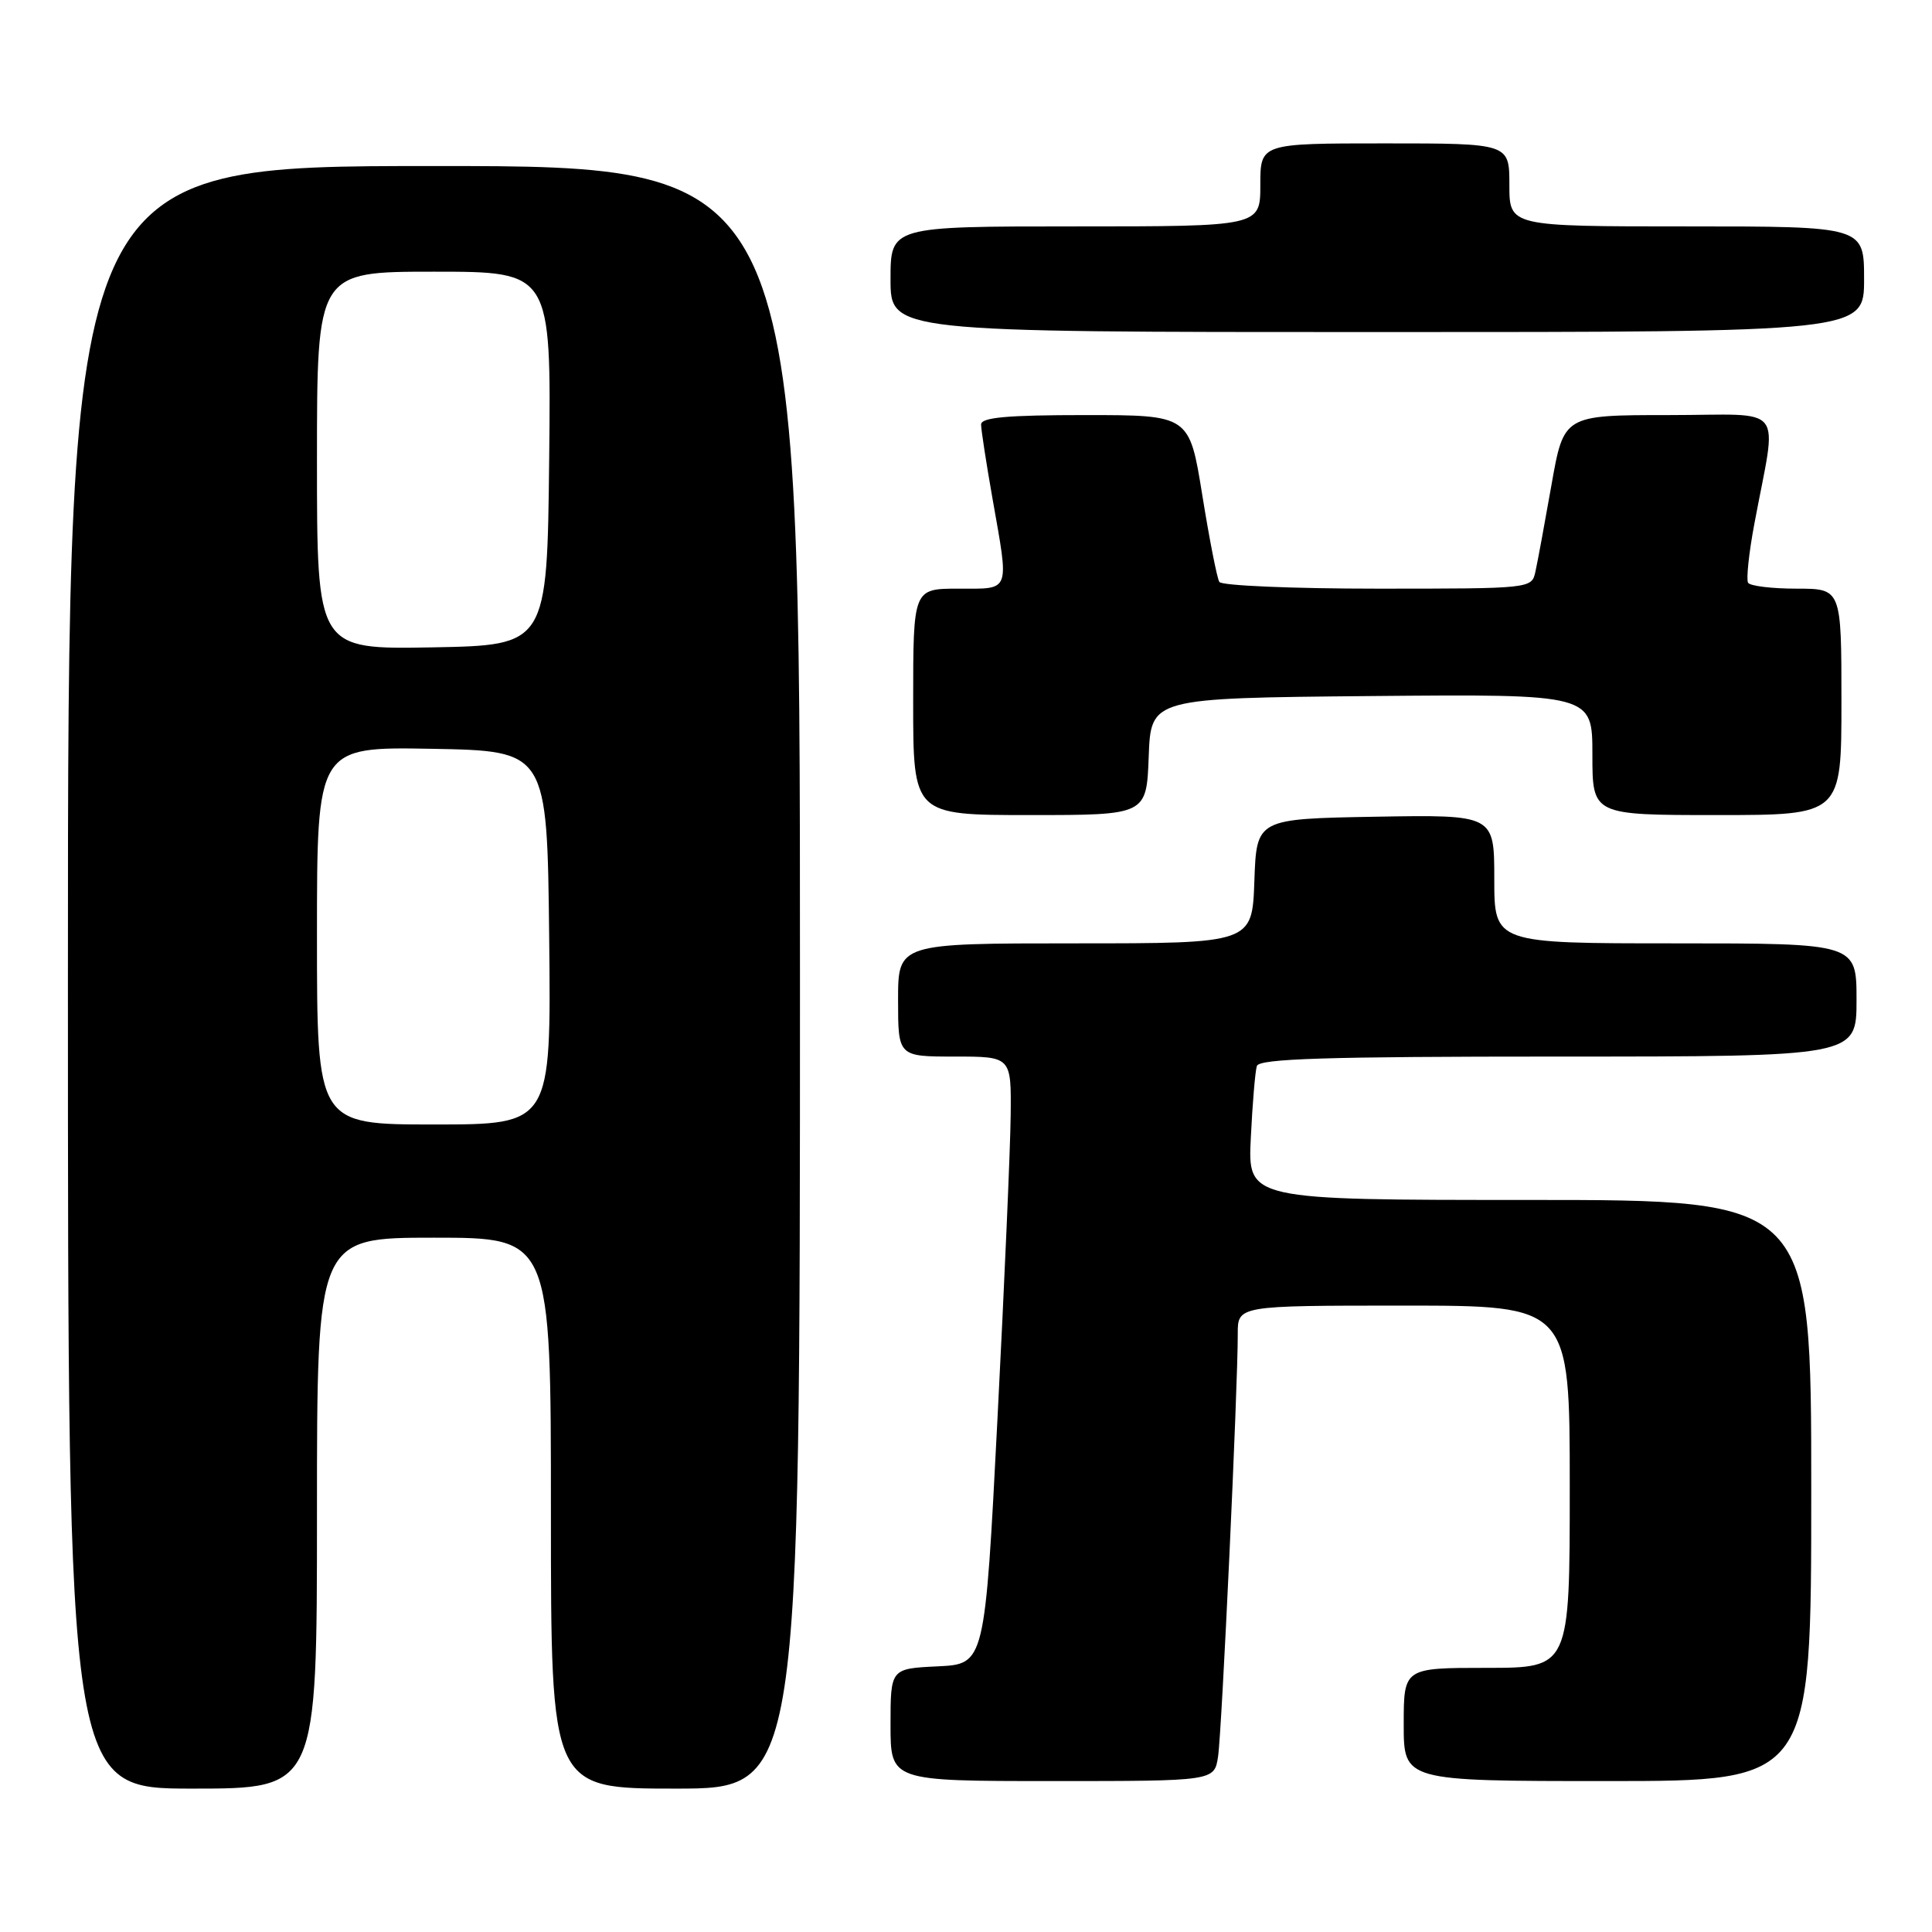 <?xml version="1.0" encoding="UTF-8" standalone="no"?>
<!DOCTYPE svg PUBLIC "-//W3C//DTD SVG 1.1//EN" "http://www.w3.org/Graphics/SVG/1.1/DTD/svg11.dtd" >
<svg xmlns="http://www.w3.org/2000/svg" xmlns:xlink="http://www.w3.org/1999/xlink" version="1.1" viewBox="0 0 256 256">
 <g >
 <path fill="currentColor"
d=" M 42.00 200.50 C 42.00 164.00 42.00 164.00 57.50 164.00 C 73.00 164.00 73.00 164.00 73.00 200.50 C 73.00 237.00 73.00 237.00 89.50 237.00 C 106.00 237.00 106.00 237.00 106.00 129.50 C 106.00 22.00 106.00 22.00 57.50 22.00 C 9.00 22.00 9.00 22.00 9.00 129.50 C 9.00 237.00 9.00 237.00 25.50 237.00 C 42.00 237.00 42.00 237.00 42.00 200.50 Z  M 161.40 232.75 C 161.90 229.47 164.03 183.70 164.01 176.75 C 164.00 173.00 164.00 173.00 186.00 173.00 C 208.00 173.00 208.00 173.00 208.00 197.00 C 208.00 221.00 208.00 221.00 197.00 221.00 C 186.00 221.00 186.00 221.00 186.00 228.50 C 186.00 236.00 186.00 236.00 213.00 236.00 C 240.00 236.00 240.00 236.00 240.00 197.50 C 240.00 159.00 240.00 159.00 202.67 159.00 C 165.33 159.00 165.33 159.00 165.74 150.75 C 165.96 146.21 166.32 141.94 166.54 141.25 C 166.85 140.28 175.72 140.00 206.47 140.00 C 246.00 140.00 246.00 140.00 246.00 132.50 C 246.00 125.00 246.00 125.00 222.00 125.00 C 198.00 125.00 198.00 125.00 198.00 116.47 C 198.00 107.95 198.00 107.95 182.25 108.22 C 166.50 108.50 166.50 108.50 166.21 116.75 C 165.92 125.00 165.92 125.00 142.46 125.00 C 119.00 125.00 119.00 125.00 119.00 132.50 C 119.00 140.00 119.00 140.00 126.50 140.00 C 134.00 140.00 134.00 140.00 133.92 147.75 C 133.88 152.01 133.09 170.12 132.17 188.00 C 130.50 220.50 130.50 220.50 124.25 220.80 C 118.00 221.10 118.00 221.10 118.00 228.55 C 118.00 236.00 118.00 236.00 139.45 236.00 C 160.91 236.00 160.91 236.00 161.40 232.75 Z  M 152.21 100.25 C 152.50 92.50 152.50 92.50 181.75 92.23 C 211.00 91.97 211.00 91.97 211.00 99.98 C 211.00 108.00 211.00 108.00 227.50 108.00 C 244.00 108.00 244.00 108.00 244.00 93.00 C 244.00 78.00 244.00 78.00 238.06 78.00 C 234.79 78.00 231.90 77.65 231.63 77.22 C 231.37 76.79 231.73 73.30 232.45 69.47 C 235.49 53.15 236.93 55.00 221.15 55.00 C 207.21 55.00 207.21 55.00 205.58 64.25 C 204.68 69.34 203.73 74.51 203.45 75.75 C 202.96 77.99 202.91 78.00 182.54 78.00 C 171.31 78.00 161.87 77.60 161.57 77.11 C 161.26 76.62 160.25 71.44 159.31 65.61 C 157.60 55.00 157.60 55.00 143.80 55.00 C 133.43 55.00 130.00 55.31 130.00 56.25 C 130.00 56.94 130.68 61.33 131.50 66.00 C 133.73 78.66 133.98 78.00 127.00 78.00 C 121.00 78.00 121.00 78.00 121.00 93.00 C 121.00 108.00 121.00 108.00 136.46 108.00 C 151.92 108.00 151.92 108.00 152.21 100.25 Z  M 247.00 37.00 C 247.00 30.00 247.00 30.00 223.50 30.00 C 200.00 30.00 200.00 30.00 200.00 24.50 C 200.00 19.00 200.00 19.00 183.50 19.00 C 167.00 19.00 167.00 19.00 167.00 24.50 C 167.00 30.00 167.00 30.00 142.50 30.00 C 118.00 30.00 118.00 30.00 118.00 37.00 C 118.00 44.00 118.00 44.00 182.50 44.00 C 247.00 44.00 247.00 44.00 247.00 37.00 Z  M 42.00 123.97 C 42.00 98.95 42.00 98.95 57.25 99.22 C 72.50 99.50 72.50 99.50 72.77 124.25 C 73.03 149.00 73.03 149.00 57.52 149.00 C 42.00 149.00 42.00 149.00 42.00 123.97 Z  M 42.00 61.03 C 42.00 36.00 42.00 36.00 57.52 36.00 C 73.03 36.00 73.03 36.00 72.77 60.75 C 72.50 85.50 72.50 85.50 57.25 85.78 C 42.00 86.05 42.00 86.05 42.00 61.03 Z "/>
</g>
</svg>